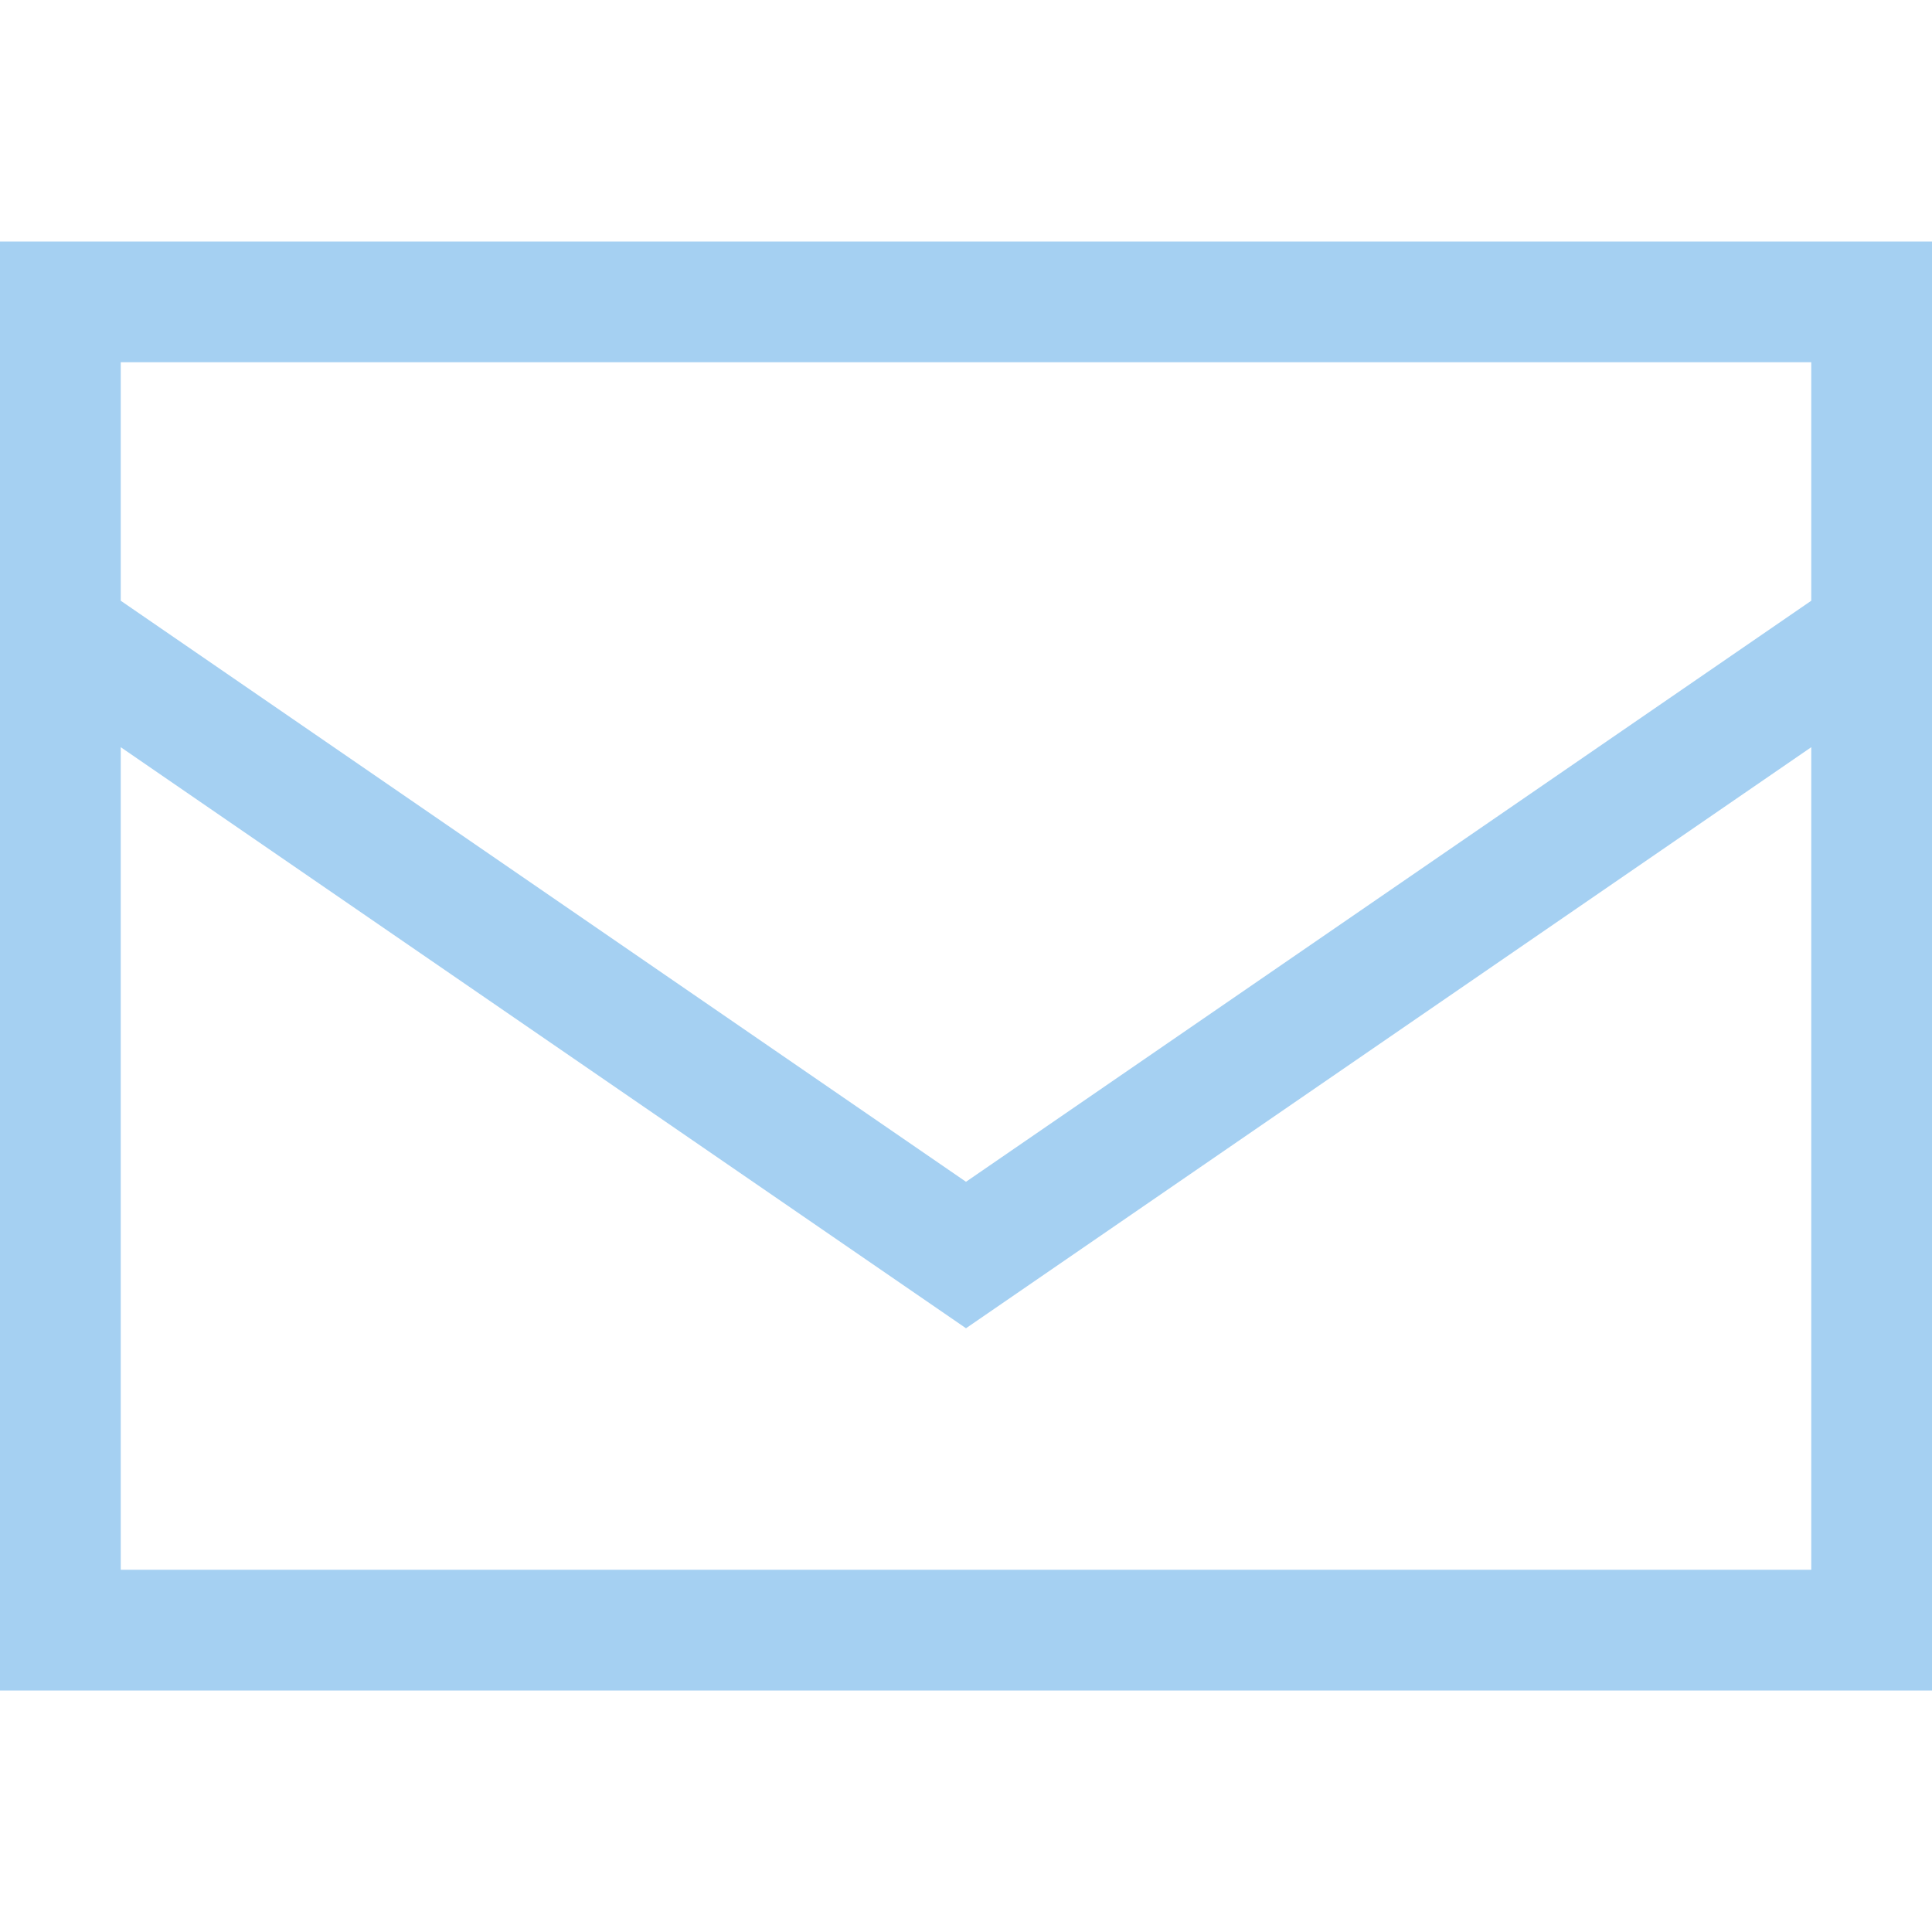 <svg width="16" height="16" viewBox="0 0 16 16" fill="none" xmlns="http://www.w3.org/2000/svg">
<g id="Frame">
<path id="Vector" d="M1 4.975L8 9.787L15 4.975V3H1V4.975ZM15 6.188L8 11L1 6.188V13H15V6.188ZM0 13V5.5V3V2H1H15H16V3V5.5V13V14H15H1H0V13Z" fill="#A5D0F2"/>
</g>
</svg>
